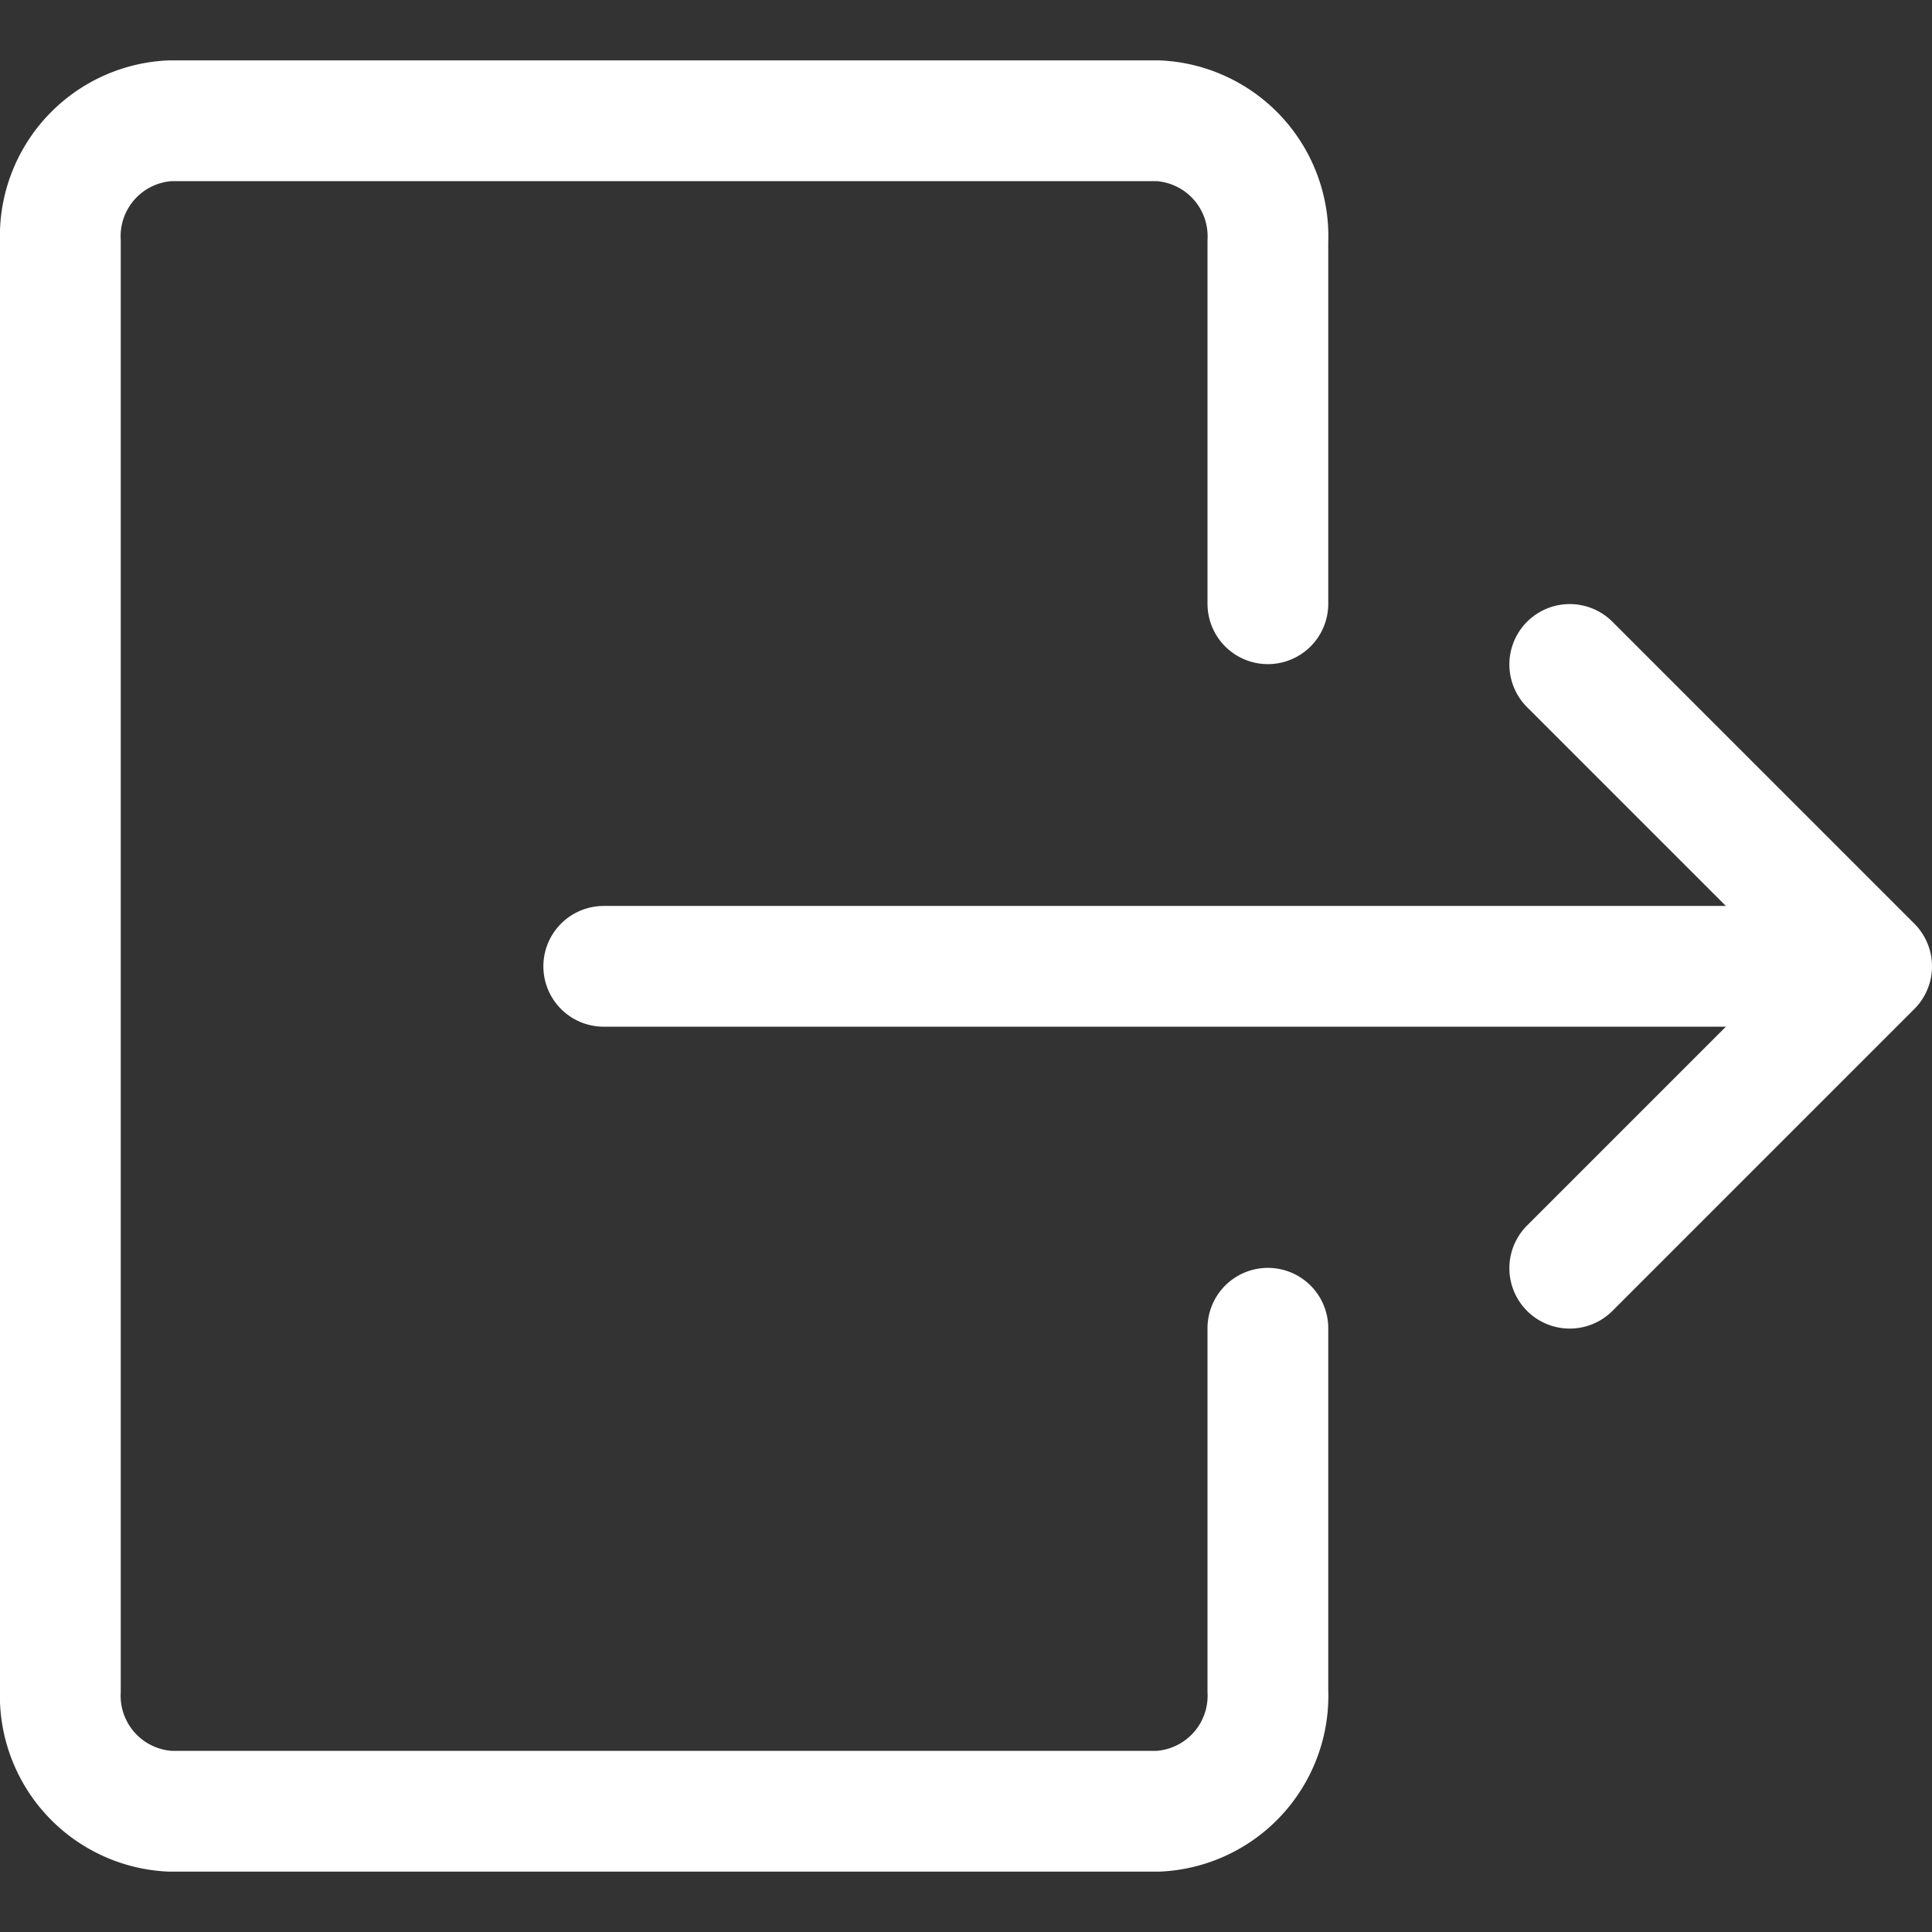 <svg viewBox="0 0 24 24" overflow="visible" xmlns="http://www.w3.org/2000/svg" ><rect x="0" y="0" width="24" height="24" fill="#333333" stroke="none"/><g fill="none" stroke="#fff" stroke-linecap="round" stroke-linejoin="round" stroke-width="1.5"><path d="M7.5 12.004h15.75m-3.75 3.75l3.75-3.75-3.75-3.75M15.75 16.5V21a1.437 1.437 0 0 1-1.364 1.5H2.113A1.437 1.437 0 0 1 .75 21V3a1.436 1.436 0 0 1 1.363-1.5h12.273A1.437 1.437 0 0 1 15.75 3v4.5"/></g></svg>